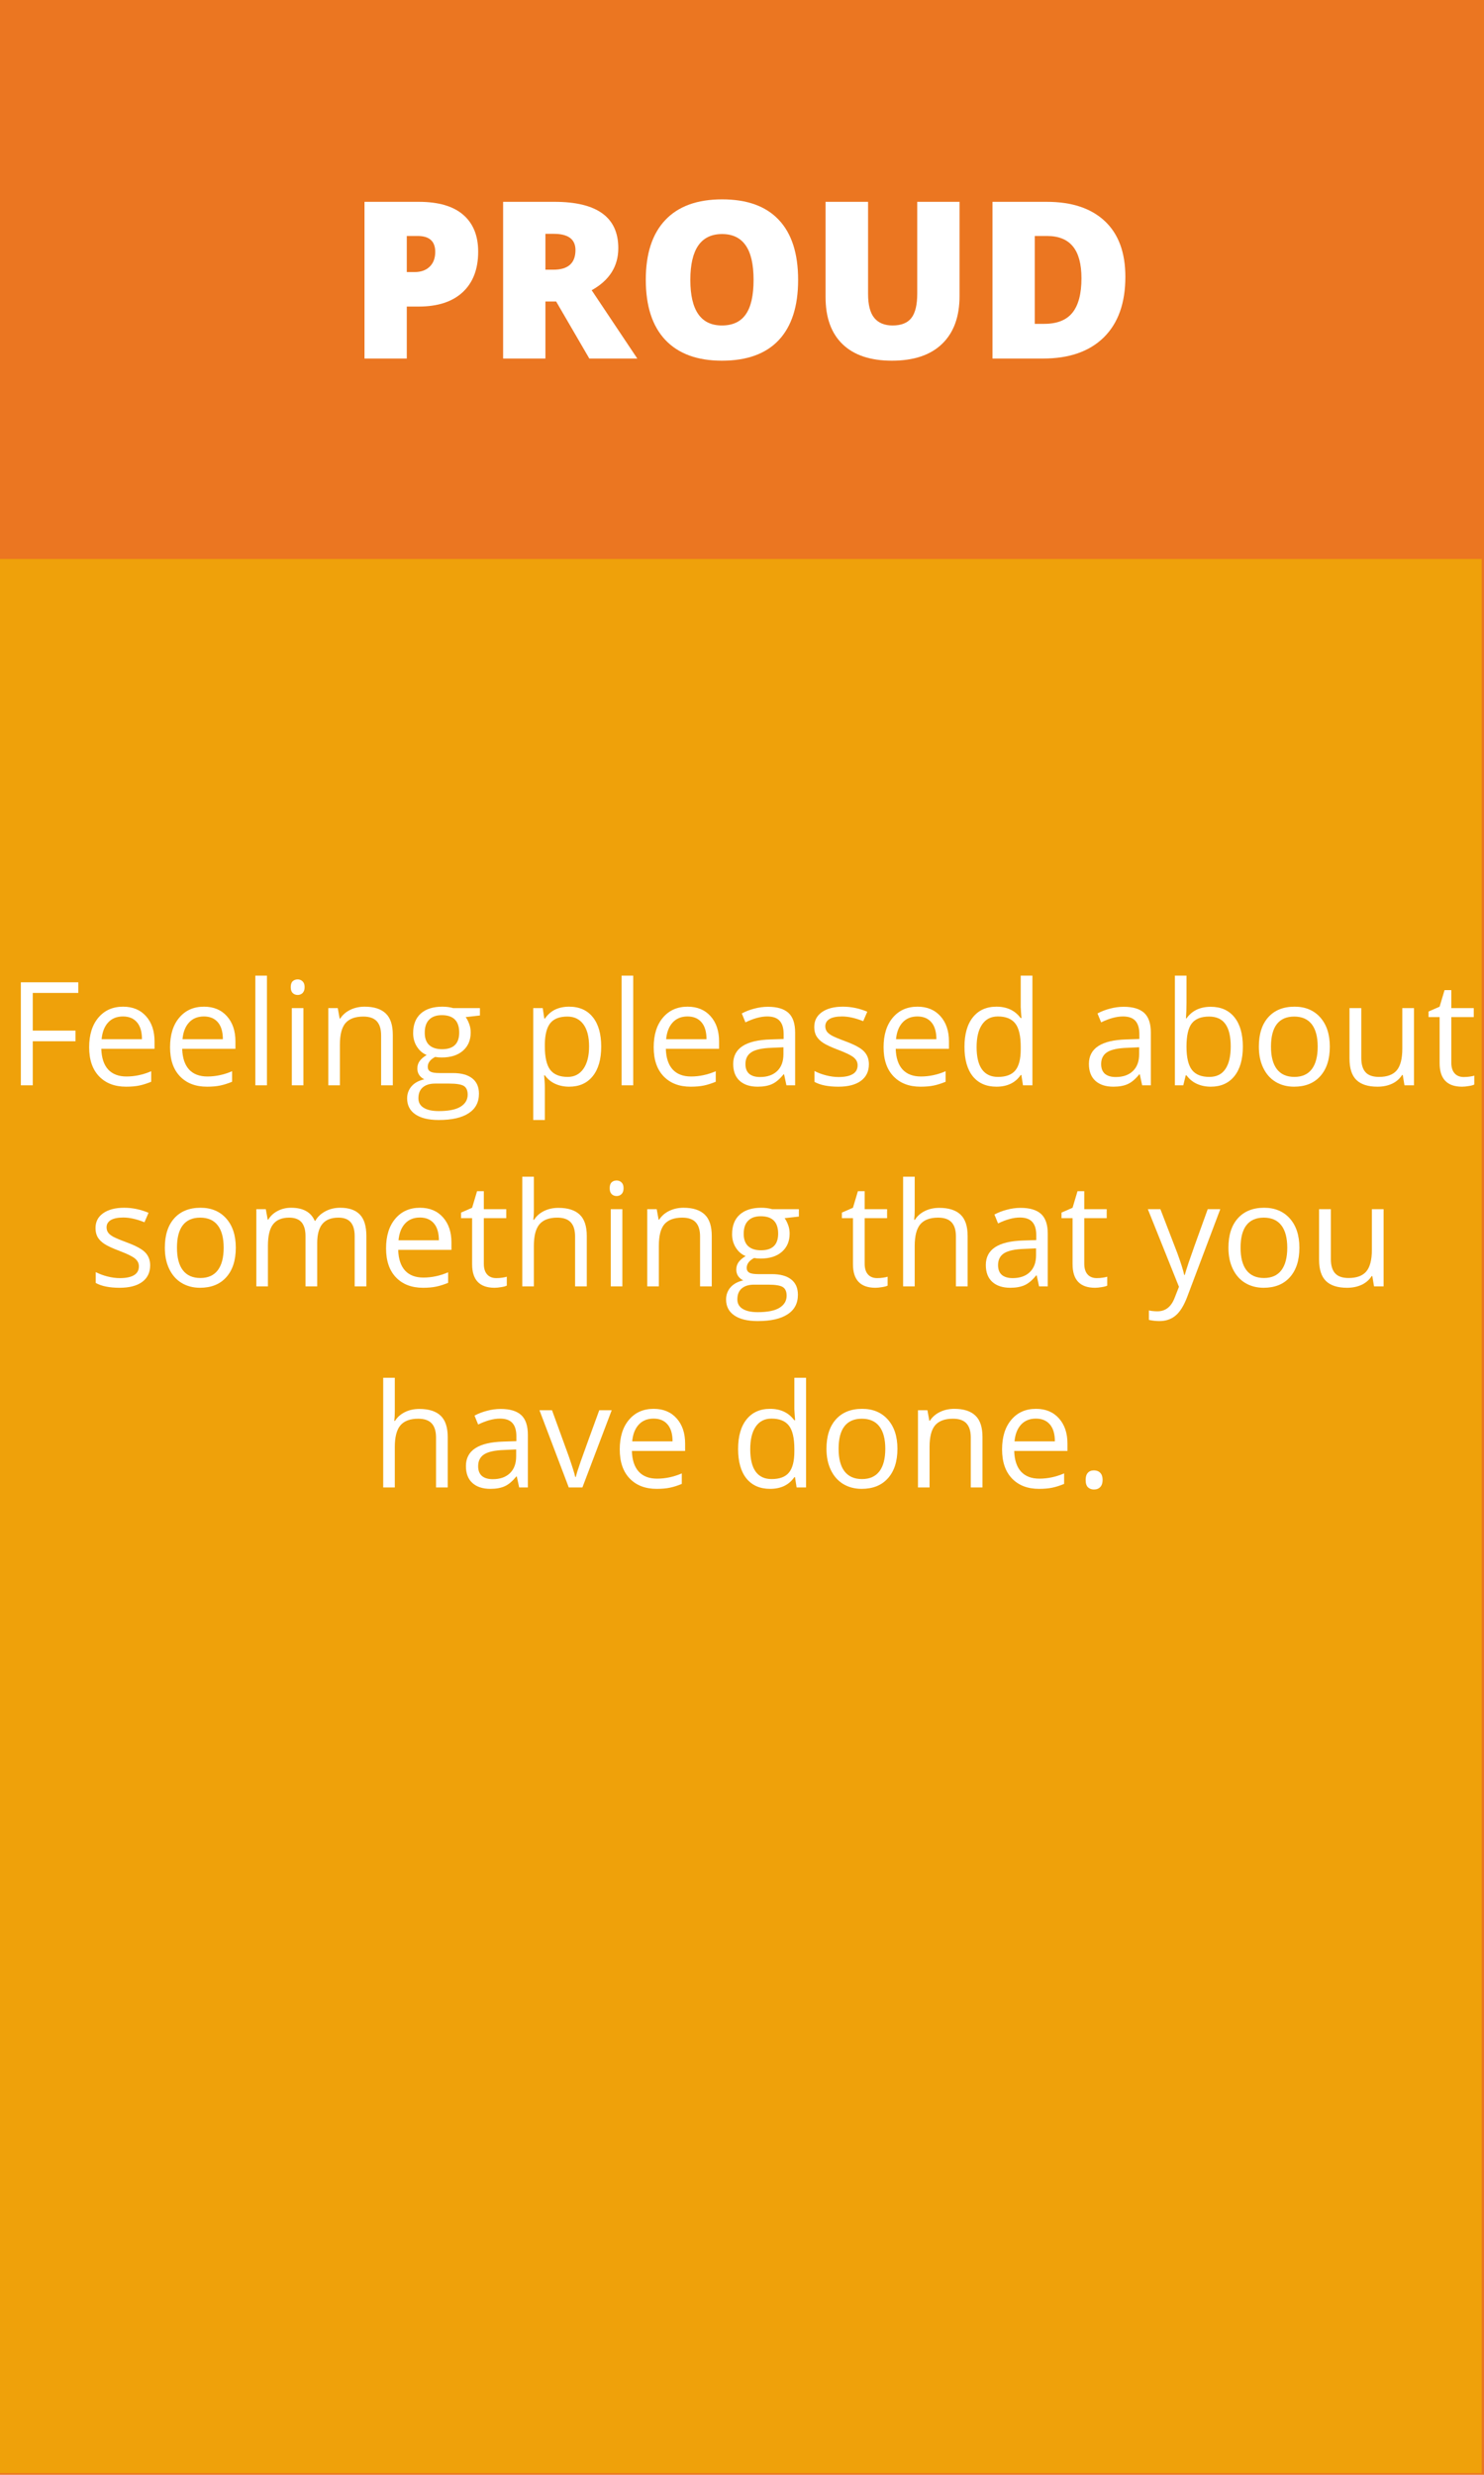 <svg xmlns="http://www.w3.org/2000/svg" xmlns:xlink="http://www.w3.org/1999/xlink" width="288" zoomAndPan="magnify" viewBox="0 0 216 360" height="480" preserveAspectRatio="xMidYMid meet" version="1.0"><defs><g/><clipPath id="f95cbdd7b3"><path d="M 0 81.312 L 216 81.312 L 216 360 L 0 360 Z M 0 81.312 " clip-rule="nonzero"/></clipPath></defs><rect x="-21.6" width="259.2" fill="#ffffff" y="-36" height="432" fill-opacity="1"/><rect x="-21.6" width="259.2" fill="#eb7621" y="-36" height="432" fill-opacity="1"/><g clip-path="url(#f95cbdd7b3)"><path fill="#efa10a" d="M 0 81.312 L 215.664 81.312 L 215.664 359.75 L 0 359.75 Z M 0 81.312 " fill-opacity="1" fill-rule="nonzero"/></g><g fill="#ffffff" fill-opacity="1"><g transform="translate(50.584, 52.156)"><g><path d="M 19.016 -15.547 C 19.016 -13.004 18.258 -11.035 16.75 -9.641 C 15.25 -8.254 13.117 -7.562 10.359 -7.562 L 8.625 -7.562 L 8.625 0 L 2.469 0 L 2.469 -22.797 L 10.359 -22.797 C 13.234 -22.797 15.395 -22.164 16.844 -20.906 C 18.289 -19.656 19.016 -17.867 19.016 -15.547 Z M 8.625 -12.578 L 9.75 -12.578 C 10.676 -12.578 11.41 -12.836 11.953 -13.359 C 12.492 -13.879 12.766 -14.598 12.766 -15.516 C 12.766 -17.055 11.914 -17.828 10.219 -17.828 L 8.625 -17.828 Z M 8.625 -12.578 "/></g></g></g><g fill="#ffffff" fill-opacity="1"><g transform="translate(70.761, 52.156)"><g><path d="M 8.625 -8.297 L 8.625 0 L 2.469 0 L 2.469 -22.797 L 9.938 -22.797 C 16.133 -22.797 19.234 -20.551 19.234 -16.062 C 19.234 -13.414 17.941 -11.375 15.359 -9.938 L 22 0 L 15.016 0 L 10.188 -8.297 Z M 8.625 -12.922 L 9.781 -12.922 C 11.926 -12.922 13 -13.875 13 -15.781 C 13 -17.352 11.945 -18.141 9.844 -18.141 L 8.625 -18.141 Z M 8.625 -12.922 "/></g></g></g><g fill="#ffffff" fill-opacity="1"><g transform="translate(92.372, 52.156)"><g><path d="M 23.797 -11.438 C 23.797 -7.594 22.852 -4.672 20.969 -2.672 C 19.094 -0.68 16.336 0.312 12.703 0.312 C 9.129 0.312 6.391 -0.688 4.484 -2.688 C 2.578 -4.695 1.625 -7.625 1.625 -11.469 C 1.625 -15.258 2.57 -18.156 4.469 -20.156 C 6.363 -22.156 9.117 -23.156 12.734 -23.156 C 16.367 -23.156 19.117 -22.16 20.984 -20.172 C 22.859 -18.191 23.797 -15.281 23.797 -11.438 Z M 8.109 -11.438 C 8.109 -7.02 9.641 -4.812 12.703 -4.812 C 14.266 -4.812 15.422 -5.348 16.172 -6.422 C 16.93 -7.492 17.312 -9.164 17.312 -11.438 C 17.312 -13.707 16.926 -15.383 16.156 -16.469 C 15.395 -17.562 14.254 -18.109 12.734 -18.109 C 9.648 -18.109 8.109 -15.883 8.109 -11.438 Z M 8.109 -11.438 "/></g></g></g><g fill="#ffffff" fill-opacity="1"><g transform="translate(117.819, 52.156)"><g><path d="M 21.844 -22.797 L 21.844 -9.078 C 21.844 -6.086 21 -3.773 19.312 -2.141 C 17.625 -0.504 15.188 0.312 12 0.312 C 8.895 0.312 6.508 -0.477 4.844 -2.062 C 3.176 -3.656 2.344 -5.945 2.344 -8.938 L 2.344 -22.797 L 8.531 -22.797 L 8.531 -9.422 C 8.531 -7.805 8.832 -6.633 9.438 -5.906 C 10.039 -5.176 10.926 -4.812 12.094 -4.812 C 13.352 -4.812 14.266 -5.172 14.828 -5.891 C 15.398 -6.617 15.688 -7.805 15.688 -9.453 L 15.688 -22.797 Z M 21.844 -22.797 "/></g></g></g><g fill="#ffffff" fill-opacity="1"><g transform="translate(141.988, 52.156)"><g><path d="M 21.812 -11.891 C 21.812 -8.078 20.766 -5.141 18.672 -3.078 C 16.578 -1.023 13.633 0 9.844 0 L 2.469 0 L 2.469 -22.797 L 10.359 -22.797 C 14.016 -22.797 16.836 -21.859 18.828 -19.984 C 20.816 -18.117 21.812 -15.422 21.812 -11.891 Z M 15.422 -11.672 C 15.422 -13.754 15.004 -15.301 14.172 -16.312 C 13.348 -17.32 12.098 -17.828 10.422 -17.828 L 8.625 -17.828 L 8.625 -5.047 L 10 -5.047 C 11.863 -5.047 13.234 -5.586 14.109 -6.672 C 14.984 -7.766 15.422 -9.43 15.422 -11.672 Z M 15.422 -11.672 "/></g></g></g><g fill="#ffffff" fill-opacity="1"><g transform="translate(0.973, 157.875)"><g><path d="M 3.797 0 L 2.062 0 L 2.062 -14.984 L 10.422 -14.984 L 10.422 -13.438 L 3.797 -13.438 L 3.797 -7.953 L 10.016 -7.953 L 10.016 -6.406 L 3.797 -6.406 Z M 3.797 0 "/></g></g></g><g fill="#ffffff" fill-opacity="1"><g transform="translate(11.805, 157.875)"><g><path d="M 6.547 0.203 C 4.891 0.203 3.578 -0.301 2.609 -1.312 C 1.648 -2.32 1.172 -3.727 1.172 -5.531 C 1.172 -7.344 1.617 -8.781 2.516 -9.844 C 3.41 -10.906 4.609 -11.438 6.109 -11.438 C 7.516 -11.438 8.629 -10.973 9.453 -10.047 C 10.273 -9.129 10.688 -7.91 10.688 -6.391 L 10.688 -5.312 L 2.938 -5.312 C 2.977 -3.988 3.312 -2.984 3.938 -2.297 C 4.57 -1.617 5.461 -1.281 6.609 -1.281 C 7.816 -1.281 9.016 -1.535 10.203 -2.047 L 10.203 -0.516 C 9.598 -0.266 9.023 -0.082 8.484 0.031 C 7.953 0.145 7.305 0.203 6.547 0.203 Z M 6.094 -10.016 C 5.188 -10.016 4.461 -9.719 3.922 -9.125 C 3.391 -8.539 3.078 -7.734 2.984 -6.703 L 8.859 -6.703 C 8.859 -7.773 8.617 -8.594 8.141 -9.156 C 7.66 -9.727 6.977 -10.016 6.094 -10.016 Z M 6.094 -10.016 "/></g></g></g><g fill="#ffffff" fill-opacity="1"><g transform="translate(23.58, 157.875)"><g><path d="M 6.547 0.203 C 4.891 0.203 3.578 -0.301 2.609 -1.312 C 1.648 -2.32 1.172 -3.727 1.172 -5.531 C 1.172 -7.344 1.617 -8.781 2.516 -9.844 C 3.41 -10.906 4.609 -11.438 6.109 -11.438 C 7.516 -11.438 8.629 -10.973 9.453 -10.047 C 10.273 -9.129 10.688 -7.91 10.688 -6.391 L 10.688 -5.312 L 2.938 -5.312 C 2.977 -3.988 3.312 -2.984 3.938 -2.297 C 4.57 -1.617 5.461 -1.281 6.609 -1.281 C 7.816 -1.281 9.016 -1.535 10.203 -2.047 L 10.203 -0.516 C 9.598 -0.266 9.023 -0.082 8.484 0.031 C 7.953 0.145 7.305 0.203 6.547 0.203 Z M 6.094 -10.016 C 5.188 -10.016 4.461 -9.719 3.922 -9.125 C 3.391 -8.539 3.078 -7.734 2.984 -6.703 L 8.859 -6.703 C 8.859 -7.773 8.617 -8.594 8.141 -9.156 C 7.66 -9.727 6.977 -10.016 6.094 -10.016 Z M 6.094 -10.016 "/></g></g></g><g fill="#ffffff" fill-opacity="1"><g transform="translate(35.355, 157.875)"><g><path d="M 3.5 0 L 1.812 0 L 1.812 -15.953 L 3.5 -15.953 Z M 3.5 0 "/></g></g></g><g fill="#ffffff" fill-opacity="1"><g transform="translate(40.664, 157.875)"><g><path d="M 3.5 0 L 1.812 0 L 1.812 -11.234 L 3.5 -11.234 Z M 1.656 -14.281 C 1.656 -14.676 1.75 -14.961 1.938 -15.141 C 2.133 -15.316 2.379 -15.406 2.672 -15.406 C 2.941 -15.406 3.176 -15.312 3.375 -15.125 C 3.57 -14.945 3.672 -14.664 3.672 -14.281 C 3.672 -13.895 3.57 -13.609 3.375 -13.422 C 3.176 -13.234 2.941 -13.141 2.672 -13.141 C 2.379 -13.141 2.133 -13.234 1.938 -13.422 C 1.75 -13.609 1.656 -13.895 1.656 -14.281 Z M 1.656 -14.281 "/></g></g></g><g fill="#ffffff" fill-opacity="1"><g transform="translate(45.972, 157.875)"><g><path d="M 9.5 0 L 9.5 -7.266 C 9.5 -8.18 9.289 -8.863 8.875 -9.312 C 8.457 -9.77 7.801 -10 6.906 -10 C 5.727 -10 4.863 -9.68 4.312 -9.047 C 3.77 -8.41 3.5 -7.359 3.5 -5.891 L 3.5 0 L 1.812 0 L 1.812 -11.234 L 3.188 -11.234 L 3.469 -9.703 L 3.547 -9.703 C 3.898 -10.254 4.391 -10.68 5.016 -10.984 C 5.641 -11.285 6.336 -11.438 7.109 -11.438 C 8.461 -11.438 9.484 -11.109 10.172 -10.453 C 10.859 -9.805 11.203 -8.766 11.203 -7.328 L 11.203 0 Z M 9.5 0 "/></g></g></g><g fill="#ffffff" fill-opacity="1"><g transform="translate(58.854, 157.875)"><g><path d="M 11 -11.234 L 11 -10.156 L 8.922 -9.922 C 9.109 -9.68 9.273 -9.363 9.422 -8.969 C 9.578 -8.582 9.656 -8.148 9.656 -7.672 C 9.656 -6.566 9.281 -5.688 8.531 -5.031 C 7.781 -4.375 6.75 -4.047 5.438 -4.047 C 5.102 -4.047 4.785 -4.07 4.484 -4.125 C 3.766 -3.75 3.406 -3.27 3.406 -2.688 C 3.406 -2.375 3.531 -2.145 3.781 -2 C 4.031 -1.852 4.469 -1.781 5.094 -1.781 L 7.078 -1.781 C 8.297 -1.781 9.227 -1.523 9.875 -1.016 C 10.531 -0.504 10.859 0.238 10.859 1.219 C 10.859 2.469 10.359 3.414 9.359 4.062 C 8.359 4.719 6.906 5.047 5 5.047 C 3.531 5.047 2.395 4.77 1.594 4.219 C 0.801 3.676 0.406 2.906 0.406 1.906 C 0.406 1.219 0.625 0.625 1.062 0.125 C 1.5 -0.363 2.113 -0.695 2.906 -0.875 C 2.613 -1.008 2.367 -1.211 2.172 -1.484 C 1.984 -1.754 1.891 -2.07 1.891 -2.438 C 1.891 -2.852 2 -3.211 2.219 -3.516 C 2.438 -3.828 2.781 -4.125 3.25 -4.406 C 2.664 -4.645 2.191 -5.051 1.828 -5.625 C 1.461 -6.195 1.281 -6.852 1.281 -7.594 C 1.281 -8.82 1.648 -9.77 2.391 -10.438 C 3.129 -11.102 4.176 -11.438 5.531 -11.438 C 6.113 -11.438 6.641 -11.367 7.109 -11.234 Z M 2.047 1.891 C 2.047 2.492 2.301 2.953 2.812 3.266 C 3.32 3.586 4.055 3.75 5.016 3.75 C 6.441 3.75 7.5 3.535 8.188 3.109 C 8.875 2.68 9.219 2.098 9.219 1.359 C 9.219 0.754 9.031 0.332 8.656 0.094 C 8.281 -0.133 7.57 -0.25 6.531 -0.25 L 4.484 -0.25 C 3.711 -0.25 3.113 -0.066 2.688 0.297 C 2.258 0.66 2.047 1.191 2.047 1.891 Z M 2.969 -7.641 C 2.969 -6.848 3.188 -6.25 3.625 -5.844 C 4.07 -5.445 4.691 -5.25 5.484 -5.25 C 7.148 -5.25 7.984 -6.055 7.984 -7.672 C 7.984 -9.359 7.141 -10.203 5.453 -10.203 C 4.648 -10.203 4.035 -9.984 3.609 -9.547 C 3.18 -9.117 2.969 -8.484 2.969 -7.641 Z M 2.969 -7.641 "/></g></g></g><g fill="#ffffff" fill-opacity="1"><g transform="translate(70.353, 157.875)"><g/></g></g><g fill="#ffffff" fill-opacity="1"><g transform="translate(75.805, 157.875)"><g><path d="M 7.031 0.203 C 6.301 0.203 5.633 0.066 5.031 -0.203 C 4.426 -0.473 3.914 -0.891 3.5 -1.453 L 3.391 -1.453 C 3.461 -0.797 3.5 -0.172 3.5 0.422 L 3.5 5.047 L 1.812 5.047 L 1.812 -11.234 L 3.188 -11.234 L 3.422 -9.703 L 3.5 -9.703 C 3.938 -10.316 4.445 -10.758 5.031 -11.031 C 5.613 -11.301 6.281 -11.438 7.031 -11.438 C 8.52 -11.438 9.672 -10.926 10.484 -9.906 C 11.297 -8.895 11.703 -7.469 11.703 -5.625 C 11.703 -3.781 11.289 -2.348 10.469 -1.328 C 9.645 -0.305 8.5 0.203 7.031 0.203 Z M 6.781 -10 C 5.633 -10 4.805 -9.68 4.297 -9.047 C 3.785 -8.41 3.52 -7.398 3.5 -6.016 L 3.5 -5.625 C 3.5 -4.051 3.766 -2.922 4.297 -2.234 C 4.828 -1.555 5.672 -1.219 6.828 -1.219 C 7.797 -1.219 8.555 -1.609 9.109 -2.391 C 9.66 -3.18 9.938 -4.27 9.938 -5.656 C 9.938 -7.051 9.66 -8.125 9.109 -8.875 C 8.555 -9.625 7.781 -10 6.781 -10 Z M 6.781 -10 "/></g></g></g><g fill="#ffffff" fill-opacity="1"><g transform="translate(88.666, 157.875)"><g><path d="M 3.5 0 L 1.812 0 L 1.812 -15.953 L 3.5 -15.953 Z M 3.5 0 "/></g></g></g><g fill="#ffffff" fill-opacity="1"><g transform="translate(93.975, 157.875)"><g><path d="M 6.547 0.203 C 4.891 0.203 3.578 -0.301 2.609 -1.312 C 1.648 -2.32 1.172 -3.727 1.172 -5.531 C 1.172 -7.344 1.617 -8.781 2.516 -9.844 C 3.41 -10.906 4.609 -11.438 6.109 -11.438 C 7.516 -11.438 8.629 -10.973 9.453 -10.047 C 10.273 -9.129 10.688 -7.91 10.688 -6.391 L 10.688 -5.312 L 2.938 -5.312 C 2.977 -3.988 3.312 -2.984 3.938 -2.297 C 4.57 -1.617 5.461 -1.281 6.609 -1.281 C 7.816 -1.281 9.016 -1.535 10.203 -2.047 L 10.203 -0.516 C 9.598 -0.266 9.023 -0.082 8.484 0.031 C 7.953 0.145 7.305 0.203 6.547 0.203 Z M 6.094 -10.016 C 5.188 -10.016 4.461 -9.719 3.922 -9.125 C 3.391 -8.539 3.078 -7.734 2.984 -6.703 L 8.859 -6.703 C 8.859 -7.773 8.617 -8.594 8.141 -9.156 C 7.66 -9.727 6.977 -10.016 6.094 -10.016 Z M 6.094 -10.016 "/></g></g></g><g fill="#ffffff" fill-opacity="1"><g transform="translate(105.75, 157.875)"><g><path d="M 8.719 0 L 8.375 -1.594 L 8.297 -1.594 C 7.734 -0.895 7.172 -0.422 6.609 -0.172 C 6.055 0.078 5.363 0.203 4.531 0.203 C 3.414 0.203 2.539 -0.082 1.906 -0.656 C 1.281 -1.227 0.969 -2.047 0.969 -3.109 C 0.969 -5.379 2.781 -6.566 6.406 -6.672 L 8.312 -6.734 L 8.312 -7.438 C 8.312 -8.312 8.117 -8.957 7.734 -9.375 C 7.359 -9.801 6.754 -10.016 5.922 -10.016 C 4.984 -10.016 3.926 -9.727 2.75 -9.156 L 2.219 -10.453 C 2.781 -10.754 3.391 -10.988 4.047 -11.156 C 4.703 -11.332 5.363 -11.422 6.031 -11.422 C 7.375 -11.422 8.367 -11.125 9.016 -10.531 C 9.66 -9.938 9.984 -8.984 9.984 -7.672 L 9.984 0 Z M 4.875 -1.203 C 5.926 -1.203 6.754 -1.488 7.359 -2.062 C 7.973 -2.645 8.281 -3.461 8.281 -4.516 L 8.281 -5.531 L 6.578 -5.453 C 5.223 -5.41 4.242 -5.203 3.641 -4.828 C 3.047 -4.453 2.75 -3.875 2.75 -3.094 C 2.75 -2.469 2.93 -1.992 3.297 -1.672 C 3.672 -1.359 4.195 -1.203 4.875 -1.203 Z M 4.875 -1.203 "/></g></g></g><g fill="#ffffff" fill-opacity="1"><g transform="translate(117.423, 157.875)"><g><path d="M 9.047 -3.062 C 9.047 -2.02 8.656 -1.211 7.875 -0.641 C 7.102 -0.078 6.016 0.203 4.609 0.203 C 3.117 0.203 1.957 -0.031 1.125 -0.5 L 1.125 -2.078 C 1.656 -1.805 2.227 -1.594 2.844 -1.438 C 3.469 -1.281 4.066 -1.203 4.641 -1.203 C 5.535 -1.203 6.219 -1.344 6.688 -1.625 C 7.164 -1.906 7.406 -2.336 7.406 -2.922 C 7.406 -3.359 7.219 -3.734 6.844 -4.047 C 6.469 -4.359 5.727 -4.723 4.625 -5.141 C 3.582 -5.535 2.836 -5.879 2.391 -6.172 C 1.953 -6.461 1.625 -6.789 1.406 -7.156 C 1.195 -7.531 1.094 -7.973 1.094 -8.484 C 1.094 -9.398 1.461 -10.117 2.203 -10.641 C 2.953 -11.172 3.973 -11.438 5.266 -11.438 C 6.473 -11.438 7.656 -11.191 8.812 -10.703 L 8.219 -9.328 C 7.082 -9.785 6.055 -10.016 5.141 -10.016 C 4.336 -10.016 3.727 -9.891 3.312 -9.641 C 2.906 -9.391 2.703 -9.039 2.703 -8.594 C 2.703 -8.289 2.781 -8.031 2.938 -7.812 C 3.094 -7.602 3.336 -7.406 3.672 -7.219 C 4.016 -7.031 4.676 -6.754 5.656 -6.391 C 6.988 -5.898 7.883 -5.41 8.344 -4.922 C 8.812 -4.43 9.047 -3.812 9.047 -3.062 Z M 9.047 -3.062 "/></g></g></g><g fill="#ffffff" fill-opacity="1"><g transform="translate(127.435, 157.875)"><g><path d="M 6.547 0.203 C 4.891 0.203 3.578 -0.301 2.609 -1.312 C 1.648 -2.32 1.172 -3.727 1.172 -5.531 C 1.172 -7.344 1.617 -8.781 2.516 -9.844 C 3.41 -10.906 4.609 -11.438 6.109 -11.438 C 7.516 -11.438 8.629 -10.973 9.453 -10.047 C 10.273 -9.129 10.688 -7.91 10.688 -6.391 L 10.688 -5.312 L 2.938 -5.312 C 2.977 -3.988 3.312 -2.984 3.938 -2.297 C 4.57 -1.617 5.461 -1.281 6.609 -1.281 C 7.816 -1.281 9.016 -1.535 10.203 -2.047 L 10.203 -0.516 C 9.598 -0.266 9.023 -0.082 8.484 0.031 C 7.953 0.145 7.305 0.203 6.547 0.203 Z M 6.094 -10.016 C 5.188 -10.016 4.461 -9.719 3.922 -9.125 C 3.391 -8.539 3.078 -7.734 2.984 -6.703 L 8.859 -6.703 C 8.859 -7.773 8.617 -8.594 8.141 -9.156 C 7.66 -9.727 6.977 -10.016 6.094 -10.016 Z M 6.094 -10.016 "/></g></g></g><g fill="#ffffff" fill-opacity="1"><g transform="translate(139.21, 157.875)"><g><path d="M 9.453 -1.5 L 9.359 -1.5 C 8.578 -0.363 7.398 0.203 5.828 0.203 C 4.359 0.203 3.211 -0.297 2.391 -1.297 C 1.578 -2.305 1.172 -3.738 1.172 -5.594 C 1.172 -7.445 1.582 -8.883 2.406 -9.906 C 3.227 -10.926 4.367 -11.438 5.828 -11.438 C 7.359 -11.438 8.531 -10.883 9.344 -9.781 L 9.469 -9.781 L 9.406 -10.594 L 9.359 -11.375 L 9.359 -15.953 L 11.062 -15.953 L 11.062 0 L 9.688 0 Z M 6.047 -1.219 C 7.211 -1.219 8.055 -1.535 8.578 -2.172 C 9.098 -2.805 9.359 -3.828 9.359 -5.234 L 9.359 -5.594 C 9.359 -7.188 9.094 -8.32 8.562 -9 C 8.031 -9.676 7.188 -10.016 6.031 -10.016 C 5.031 -10.016 4.266 -9.625 3.734 -8.844 C 3.203 -8.07 2.938 -6.977 2.938 -5.562 C 2.938 -4.133 3.195 -3.051 3.719 -2.312 C 4.25 -1.582 5.023 -1.219 6.047 -1.219 Z M 6.047 -1.219 "/></g></g></g><g fill="#ffffff" fill-opacity="1"><g transform="translate(152.072, 157.875)"><g/></g></g><g fill="#ffffff" fill-opacity="1"><g transform="translate(157.524, 157.875)"><g><path d="M 8.719 0 L 8.375 -1.594 L 8.297 -1.594 C 7.734 -0.895 7.172 -0.422 6.609 -0.172 C 6.055 0.078 5.363 0.203 4.531 0.203 C 3.414 0.203 2.539 -0.082 1.906 -0.656 C 1.281 -1.227 0.969 -2.047 0.969 -3.109 C 0.969 -5.379 2.781 -6.566 6.406 -6.672 L 8.312 -6.734 L 8.312 -7.438 C 8.312 -8.312 8.117 -8.957 7.734 -9.375 C 7.359 -9.801 6.754 -10.016 5.922 -10.016 C 4.984 -10.016 3.926 -9.727 2.75 -9.156 L 2.219 -10.453 C 2.781 -10.754 3.391 -10.988 4.047 -11.156 C 4.703 -11.332 5.363 -11.422 6.031 -11.422 C 7.375 -11.422 8.367 -11.125 9.016 -10.531 C 9.66 -9.938 9.984 -8.984 9.984 -7.672 L 9.984 0 Z M 4.875 -1.203 C 5.926 -1.203 6.754 -1.488 7.359 -2.062 C 7.973 -2.645 8.281 -3.461 8.281 -4.516 L 8.281 -5.531 L 6.578 -5.453 C 5.223 -5.41 4.242 -5.203 3.641 -4.828 C 3.047 -4.453 2.75 -3.875 2.75 -3.094 C 2.75 -2.469 2.93 -1.992 3.297 -1.672 C 3.672 -1.359 4.195 -1.203 4.875 -1.203 Z M 4.875 -1.203 "/></g></g></g><g fill="#ffffff" fill-opacity="1"><g transform="translate(169.197, 157.875)"><g><path d="M 7.031 -11.422 C 8.508 -11.422 9.656 -10.914 10.469 -9.906 C 11.289 -8.895 11.703 -7.469 11.703 -5.625 C 11.703 -3.781 11.289 -2.348 10.469 -1.328 C 9.645 -0.305 8.5 0.203 7.031 0.203 C 6.301 0.203 5.633 0.066 5.031 -0.203 C 4.426 -0.473 3.914 -0.891 3.5 -1.453 L 3.391 -1.453 L 3.031 0 L 1.812 0 L 1.812 -15.953 L 3.5 -15.953 L 3.5 -12.078 C 3.5 -11.211 3.473 -10.43 3.422 -9.734 L 3.5 -9.734 C 4.301 -10.859 5.477 -11.422 7.031 -11.422 Z M 6.781 -10 C 5.625 -10 4.785 -9.664 4.266 -9 C 3.754 -8.332 3.5 -7.207 3.5 -5.625 C 3.5 -4.051 3.766 -2.922 4.297 -2.234 C 4.828 -1.555 5.672 -1.219 6.828 -1.219 C 7.867 -1.219 8.645 -1.598 9.156 -2.359 C 9.676 -3.117 9.938 -4.219 9.938 -5.656 C 9.938 -7.113 9.676 -8.203 9.156 -8.922 C 8.645 -9.641 7.852 -10 6.781 -10 Z M 6.781 -10 "/></g></g></g><g fill="#ffffff" fill-opacity="1"><g transform="translate(182.058, 157.875)"><g><path d="M 11.5 -5.625 C 11.5 -3.789 11.035 -2.359 10.109 -1.328 C 9.191 -0.305 7.922 0.203 6.297 0.203 C 5.285 0.203 4.391 -0.031 3.609 -0.5 C 2.836 -0.969 2.238 -1.645 1.812 -2.531 C 1.383 -3.414 1.172 -4.445 1.172 -5.625 C 1.172 -7.457 1.629 -8.883 2.547 -9.906 C 3.461 -10.926 4.738 -11.438 6.375 -11.438 C 7.938 -11.438 9.18 -10.914 10.109 -9.875 C 11.035 -8.832 11.5 -7.414 11.5 -5.625 Z M 2.938 -5.625 C 2.938 -4.188 3.223 -3.094 3.797 -2.344 C 4.379 -1.594 5.227 -1.219 6.344 -1.219 C 7.457 -1.219 8.301 -1.594 8.875 -2.344 C 9.445 -3.094 9.734 -4.188 9.734 -5.625 C 9.734 -7.051 9.445 -8.133 8.875 -8.875 C 8.301 -9.625 7.445 -10 6.312 -10 C 5.195 -10 4.352 -9.629 3.781 -8.891 C 3.219 -8.16 2.938 -7.07 2.938 -5.625 Z M 2.938 -5.625 "/></g></g></g><g fill="#ffffff" fill-opacity="1"><g transform="translate(194.735, 157.875)"><g><path d="M 3.406 -11.234 L 3.406 -3.953 C 3.406 -3.035 3.613 -2.348 4.031 -1.891 C 4.445 -1.441 5.098 -1.219 5.984 -1.219 C 7.16 -1.219 8.02 -1.535 8.562 -2.172 C 9.102 -2.816 9.375 -3.867 9.375 -5.328 L 9.375 -11.234 L 11.078 -11.234 L 11.078 0 L 9.688 0 L 9.438 -1.5 L 9.344 -1.5 C 8.988 -0.945 8.504 -0.523 7.891 -0.234 C 7.273 0.055 6.566 0.203 5.766 0.203 C 4.398 0.203 3.379 -0.117 2.703 -0.766 C 2.023 -1.422 1.688 -2.461 1.688 -3.891 L 1.688 -11.234 Z M 3.406 -11.234 "/></g></g></g><g fill="#ffffff" fill-opacity="1"><g transform="translate(207.617, 157.875)"><g><path d="M 5.438 -1.203 C 5.738 -1.203 6.031 -1.223 6.312 -1.266 C 6.594 -1.305 6.812 -1.352 6.969 -1.406 L 6.969 -0.109 C 6.789 -0.016 6.52 0.055 6.156 0.109 C 5.801 0.172 5.477 0.203 5.188 0.203 C 3.008 0.203 1.922 -0.941 1.922 -3.234 L 1.922 -9.922 L 0.312 -9.922 L 0.312 -10.734 L 1.922 -11.438 L 2.641 -13.844 L 3.625 -13.844 L 3.625 -11.234 L 6.891 -11.234 L 6.891 -9.922 L 3.625 -9.922 L 3.625 -3.297 C 3.625 -2.617 3.785 -2.098 4.109 -1.734 C 4.43 -1.379 4.875 -1.203 5.438 -1.203 Z M 5.438 -1.203 "/></g></g></g><g fill="#ffffff" fill-opacity="1"><g transform="translate(12.809, 187.125)"><g><path d="M 9.047 -3.062 C 9.047 -2.02 8.656 -1.211 7.875 -0.641 C 7.102 -0.078 6.016 0.203 4.609 0.203 C 3.117 0.203 1.957 -0.031 1.125 -0.5 L 1.125 -2.078 C 1.656 -1.805 2.227 -1.594 2.844 -1.438 C 3.469 -1.281 4.066 -1.203 4.641 -1.203 C 5.535 -1.203 6.219 -1.344 6.688 -1.625 C 7.164 -1.906 7.406 -2.336 7.406 -2.922 C 7.406 -3.359 7.219 -3.734 6.844 -4.047 C 6.469 -4.359 5.727 -4.723 4.625 -5.141 C 3.582 -5.535 2.836 -5.879 2.391 -6.172 C 1.953 -6.461 1.625 -6.789 1.406 -7.156 C 1.195 -7.531 1.094 -7.973 1.094 -8.484 C 1.094 -9.398 1.461 -10.117 2.203 -10.641 C 2.953 -11.172 3.973 -11.438 5.266 -11.438 C 6.473 -11.438 7.656 -11.191 8.812 -10.703 L 8.219 -9.328 C 7.082 -9.785 6.055 -10.016 5.141 -10.016 C 4.336 -10.016 3.727 -9.891 3.312 -9.641 C 2.906 -9.391 2.703 -9.039 2.703 -8.594 C 2.703 -8.289 2.781 -8.031 2.938 -7.812 C 3.094 -7.602 3.336 -7.406 3.672 -7.219 C 4.016 -7.031 4.676 -6.754 5.656 -6.391 C 6.988 -5.898 7.883 -5.41 8.344 -4.922 C 8.812 -4.43 9.047 -3.812 9.047 -3.062 Z M 9.047 -3.062 "/></g></g></g><g fill="#ffffff" fill-opacity="1"><g transform="translate(22.821, 187.125)"><g><path d="M 11.5 -5.625 C 11.5 -3.789 11.035 -2.359 10.109 -1.328 C 9.191 -0.305 7.922 0.203 6.297 0.203 C 5.285 0.203 4.391 -0.031 3.609 -0.5 C 2.836 -0.969 2.238 -1.645 1.812 -2.531 C 1.383 -3.414 1.172 -4.445 1.172 -5.625 C 1.172 -7.457 1.629 -8.883 2.547 -9.906 C 3.461 -10.926 4.738 -11.438 6.375 -11.438 C 7.938 -11.438 9.18 -10.914 10.109 -9.875 C 11.035 -8.832 11.5 -7.414 11.5 -5.625 Z M 2.938 -5.625 C 2.938 -4.188 3.223 -3.094 3.797 -2.344 C 4.379 -1.594 5.227 -1.219 6.344 -1.219 C 7.457 -1.219 8.301 -1.594 8.875 -2.344 C 9.445 -3.094 9.734 -4.188 9.734 -5.625 C 9.734 -7.051 9.445 -8.133 8.875 -8.875 C 8.301 -9.625 7.445 -10 6.312 -10 C 5.195 -10 4.352 -9.629 3.781 -8.891 C 3.219 -8.16 2.938 -7.07 2.938 -5.625 Z M 2.938 -5.625 "/></g></g></g><g fill="#ffffff" fill-opacity="1"><g transform="translate(35.498, 187.125)"><g><path d="M 16.125 0 L 16.125 -7.312 C 16.125 -8.207 15.93 -8.879 15.547 -9.328 C 15.172 -9.773 14.578 -10 13.766 -10 C 12.711 -10 11.93 -9.691 11.422 -9.078 C 10.922 -8.473 10.672 -7.539 10.672 -6.281 L 10.672 0 L 8.969 0 L 8.969 -7.312 C 8.969 -8.207 8.773 -8.879 8.391 -9.328 C 8.004 -9.773 7.406 -10 6.594 -10 C 5.531 -10 4.75 -9.676 4.25 -9.031 C 3.75 -8.395 3.5 -7.348 3.5 -5.891 L 3.5 0 L 1.812 0 L 1.812 -11.234 L 3.188 -11.234 L 3.469 -9.703 L 3.547 -9.703 C 3.867 -10.242 4.32 -10.664 4.906 -10.969 C 5.488 -11.281 6.145 -11.438 6.875 -11.438 C 8.625 -11.438 9.77 -10.801 10.312 -9.531 L 10.391 -9.531 C 10.734 -10.125 11.223 -10.586 11.859 -10.922 C 12.492 -11.266 13.219 -11.438 14.031 -11.438 C 15.301 -11.438 16.25 -11.109 16.875 -10.453 C 17.508 -9.805 17.828 -8.766 17.828 -7.328 L 17.828 0 Z M 16.125 0 "/></g></g></g><g fill="#ffffff" fill-opacity="1"><g transform="translate(55.021, 187.125)"><g><path d="M 6.547 0.203 C 4.891 0.203 3.578 -0.301 2.609 -1.312 C 1.648 -2.32 1.172 -3.727 1.172 -5.531 C 1.172 -7.344 1.617 -8.781 2.516 -9.844 C 3.41 -10.906 4.609 -11.438 6.109 -11.438 C 7.516 -11.438 8.629 -10.973 9.453 -10.047 C 10.273 -9.129 10.688 -7.91 10.688 -6.391 L 10.688 -5.312 L 2.938 -5.312 C 2.977 -3.988 3.312 -2.984 3.938 -2.297 C 4.57 -1.617 5.461 -1.281 6.609 -1.281 C 7.816 -1.281 9.016 -1.535 10.203 -2.047 L 10.203 -0.516 C 9.598 -0.266 9.023 -0.082 8.484 0.031 C 7.953 0.145 7.305 0.203 6.547 0.203 Z M 6.094 -10.016 C 5.188 -10.016 4.461 -9.719 3.922 -9.125 C 3.391 -8.539 3.078 -7.734 2.984 -6.703 L 8.859 -6.703 C 8.859 -7.773 8.617 -8.594 8.141 -9.156 C 7.66 -9.727 6.977 -10.016 6.094 -10.016 Z M 6.094 -10.016 "/></g></g></g><g fill="#ffffff" fill-opacity="1"><g transform="translate(66.796, 187.125)"><g><path d="M 5.438 -1.203 C 5.738 -1.203 6.031 -1.223 6.312 -1.266 C 6.594 -1.305 6.812 -1.352 6.969 -1.406 L 6.969 -0.109 C 6.789 -0.016 6.52 0.055 6.156 0.109 C 5.801 0.172 5.477 0.203 5.188 0.203 C 3.008 0.203 1.922 -0.941 1.922 -3.234 L 1.922 -9.922 L 0.312 -9.922 L 0.312 -10.734 L 1.922 -11.438 L 2.641 -13.844 L 3.625 -13.844 L 3.625 -11.234 L 6.891 -11.234 L 6.891 -9.922 L 3.625 -9.922 L 3.625 -3.297 C 3.625 -2.617 3.785 -2.098 4.109 -1.734 C 4.43 -1.379 4.875 -1.203 5.438 -1.203 Z M 5.438 -1.203 "/></g></g></g><g fill="#ffffff" fill-opacity="1"><g transform="translate(74.205, 187.125)"><g><path d="M 9.5 0 L 9.5 -7.266 C 9.5 -8.18 9.289 -8.863 8.875 -9.312 C 8.457 -9.77 7.801 -10 6.906 -10 C 5.727 -10 4.863 -9.676 4.312 -9.031 C 3.77 -8.383 3.5 -7.332 3.5 -5.875 L 3.5 0 L 1.812 0 L 1.812 -15.953 L 3.5 -15.953 L 3.5 -11.125 C 3.5 -10.539 3.473 -10.062 3.422 -9.688 L 3.531 -9.688 C 3.863 -10.219 4.336 -10.641 4.953 -10.953 C 5.578 -11.266 6.285 -11.422 7.078 -11.422 C 8.453 -11.422 9.484 -11.094 10.172 -10.438 C 10.859 -9.789 11.203 -8.754 11.203 -7.328 L 11.203 0 Z M 9.5 0 "/></g></g></g><g fill="#ffffff" fill-opacity="1"><g transform="translate(87.087, 187.125)"><g><path d="M 3.5 0 L 1.812 0 L 1.812 -11.234 L 3.5 -11.234 Z M 1.656 -14.281 C 1.656 -14.676 1.75 -14.961 1.938 -15.141 C 2.133 -15.316 2.379 -15.406 2.672 -15.406 C 2.941 -15.406 3.176 -15.312 3.375 -15.125 C 3.57 -14.945 3.672 -14.664 3.672 -14.281 C 3.672 -13.895 3.57 -13.609 3.375 -13.422 C 3.176 -13.234 2.941 -13.141 2.672 -13.141 C 2.379 -13.141 2.133 -13.234 1.938 -13.422 C 1.75 -13.609 1.656 -13.895 1.656 -14.281 Z M 1.656 -14.281 "/></g></g></g><g fill="#ffffff" fill-opacity="1"><g transform="translate(92.396, 187.125)"><g><path d="M 9.5 0 L 9.5 -7.266 C 9.5 -8.18 9.289 -8.863 8.875 -9.312 C 8.457 -9.77 7.801 -10 6.906 -10 C 5.727 -10 4.863 -9.68 4.312 -9.047 C 3.77 -8.41 3.5 -7.359 3.5 -5.891 L 3.5 0 L 1.812 0 L 1.812 -11.234 L 3.188 -11.234 L 3.469 -9.703 L 3.547 -9.703 C 3.898 -10.254 4.391 -10.68 5.016 -10.984 C 5.641 -11.285 6.336 -11.438 7.109 -11.438 C 8.461 -11.438 9.484 -11.109 10.172 -10.453 C 10.859 -9.805 11.203 -8.766 11.203 -7.328 L 11.203 0 Z M 9.5 0 "/></g></g></g><g fill="#ffffff" fill-opacity="1"><g transform="translate(105.278, 187.125)"><g><path d="M 11 -11.234 L 11 -10.156 L 8.922 -9.922 C 9.109 -9.68 9.273 -9.363 9.422 -8.969 C 9.578 -8.582 9.656 -8.148 9.656 -7.672 C 9.656 -6.566 9.281 -5.688 8.531 -5.031 C 7.781 -4.375 6.75 -4.047 5.438 -4.047 C 5.102 -4.047 4.785 -4.07 4.484 -4.125 C 3.766 -3.75 3.406 -3.27 3.406 -2.688 C 3.406 -2.375 3.531 -2.145 3.781 -2 C 4.031 -1.852 4.469 -1.781 5.094 -1.781 L 7.078 -1.781 C 8.297 -1.781 9.227 -1.523 9.875 -1.016 C 10.531 -0.504 10.859 0.238 10.859 1.219 C 10.859 2.469 10.359 3.414 9.359 4.062 C 8.359 4.719 6.906 5.047 5 5.047 C 3.531 5.047 2.395 4.77 1.594 4.219 C 0.801 3.676 0.406 2.906 0.406 1.906 C 0.406 1.219 0.625 0.625 1.062 0.125 C 1.5 -0.363 2.113 -0.695 2.906 -0.875 C 2.613 -1.008 2.367 -1.211 2.172 -1.484 C 1.984 -1.754 1.891 -2.07 1.891 -2.438 C 1.891 -2.852 2 -3.211 2.219 -3.516 C 2.438 -3.828 2.781 -4.125 3.25 -4.406 C 2.664 -4.645 2.191 -5.051 1.828 -5.625 C 1.461 -6.195 1.281 -6.852 1.281 -7.594 C 1.281 -8.82 1.648 -9.77 2.391 -10.438 C 3.129 -11.102 4.176 -11.438 5.531 -11.438 C 6.113 -11.438 6.641 -11.367 7.109 -11.234 Z M 2.047 1.891 C 2.047 2.492 2.301 2.953 2.812 3.266 C 3.32 3.586 4.055 3.75 5.016 3.75 C 6.441 3.75 7.5 3.535 8.188 3.109 C 8.875 2.68 9.219 2.098 9.219 1.359 C 9.219 0.754 9.031 0.332 8.656 0.094 C 8.281 -0.133 7.57 -0.25 6.531 -0.25 L 4.484 -0.25 C 3.711 -0.25 3.113 -0.066 2.688 0.297 C 2.258 0.66 2.047 1.191 2.047 1.891 Z M 2.969 -7.641 C 2.969 -6.848 3.188 -6.25 3.625 -5.844 C 4.07 -5.445 4.691 -5.25 5.484 -5.25 C 7.148 -5.25 7.984 -6.055 7.984 -7.672 C 7.984 -9.359 7.141 -10.203 5.453 -10.203 C 4.648 -10.203 4.035 -9.984 3.609 -9.547 C 3.18 -9.117 2.969 -8.484 2.969 -7.641 Z M 2.969 -7.641 "/></g></g></g><g fill="#ffffff" fill-opacity="1"><g transform="translate(116.776, 187.125)"><g/></g></g><g fill="#ffffff" fill-opacity="1"><g transform="translate(122.228, 187.125)"><g><path d="M 5.438 -1.203 C 5.738 -1.203 6.031 -1.223 6.312 -1.266 C 6.594 -1.305 6.812 -1.352 6.969 -1.406 L 6.969 -0.109 C 6.789 -0.016 6.52 0.055 6.156 0.109 C 5.801 0.172 5.477 0.203 5.188 0.203 C 3.008 0.203 1.922 -0.941 1.922 -3.234 L 1.922 -9.922 L 0.312 -9.922 L 0.312 -10.734 L 1.922 -11.438 L 2.641 -13.844 L 3.625 -13.844 L 3.625 -11.234 L 6.891 -11.234 L 6.891 -9.922 L 3.625 -9.922 L 3.625 -3.297 C 3.625 -2.617 3.785 -2.098 4.109 -1.734 C 4.43 -1.379 4.875 -1.203 5.438 -1.203 Z M 5.438 -1.203 "/></g></g></g><g fill="#ffffff" fill-opacity="1"><g transform="translate(129.638, 187.125)"><g><path d="M 9.5 0 L 9.5 -7.266 C 9.5 -8.18 9.289 -8.863 8.875 -9.312 C 8.457 -9.77 7.801 -10 6.906 -10 C 5.727 -10 4.863 -9.676 4.312 -9.031 C 3.77 -8.383 3.5 -7.332 3.5 -5.875 L 3.5 0 L 1.812 0 L 1.812 -15.953 L 3.5 -15.953 L 3.5 -11.125 C 3.5 -10.539 3.473 -10.062 3.422 -9.688 L 3.531 -9.688 C 3.863 -10.219 4.336 -10.641 4.953 -10.953 C 5.578 -11.266 6.285 -11.422 7.078 -11.422 C 8.453 -11.422 9.484 -11.094 10.172 -10.438 C 10.859 -9.789 11.203 -8.754 11.203 -7.328 L 11.203 0 Z M 9.5 0 "/></g></g></g><g fill="#ffffff" fill-opacity="1"><g transform="translate(142.52, 187.125)"><g><path d="M 8.719 0 L 8.375 -1.594 L 8.297 -1.594 C 7.734 -0.895 7.172 -0.422 6.609 -0.172 C 6.055 0.078 5.363 0.203 4.531 0.203 C 3.414 0.203 2.539 -0.082 1.906 -0.656 C 1.281 -1.227 0.969 -2.047 0.969 -3.109 C 0.969 -5.379 2.781 -6.566 6.406 -6.672 L 8.312 -6.734 L 8.312 -7.438 C 8.312 -8.312 8.117 -8.957 7.734 -9.375 C 7.359 -9.801 6.754 -10.016 5.922 -10.016 C 4.984 -10.016 3.926 -9.727 2.75 -9.156 L 2.219 -10.453 C 2.781 -10.754 3.391 -10.988 4.047 -11.156 C 4.703 -11.332 5.363 -11.422 6.031 -11.422 C 7.375 -11.422 8.367 -11.125 9.016 -10.531 C 9.66 -9.938 9.984 -8.984 9.984 -7.672 L 9.984 0 Z M 4.875 -1.203 C 5.926 -1.203 6.754 -1.488 7.359 -2.062 C 7.973 -2.645 8.281 -3.461 8.281 -4.516 L 8.281 -5.531 L 6.578 -5.453 C 5.223 -5.41 4.242 -5.203 3.641 -4.828 C 3.047 -4.453 2.75 -3.875 2.75 -3.094 C 2.75 -2.469 2.93 -1.992 3.297 -1.672 C 3.672 -1.359 4.195 -1.203 4.875 -1.203 Z M 4.875 -1.203 "/></g></g></g><g fill="#ffffff" fill-opacity="1"><g transform="translate(154.193, 187.125)"><g><path d="M 5.438 -1.203 C 5.738 -1.203 6.031 -1.223 6.312 -1.266 C 6.594 -1.305 6.812 -1.352 6.969 -1.406 L 6.969 -0.109 C 6.789 -0.016 6.52 0.055 6.156 0.109 C 5.801 0.172 5.477 0.203 5.188 0.203 C 3.008 0.203 1.922 -0.941 1.922 -3.234 L 1.922 -9.922 L 0.312 -9.922 L 0.312 -10.734 L 1.922 -11.438 L 2.641 -13.844 L 3.625 -13.844 L 3.625 -11.234 L 6.891 -11.234 L 6.891 -9.922 L 3.625 -9.922 L 3.625 -3.297 C 3.625 -2.617 3.785 -2.098 4.109 -1.734 C 4.43 -1.379 4.875 -1.203 5.438 -1.203 Z M 5.438 -1.203 "/></g></g></g><g fill="#ffffff" fill-opacity="1"><g transform="translate(161.602, 187.125)"><g/></g></g><g fill="#ffffff" fill-opacity="1"><g transform="translate(167.054, 187.125)"><g><path d="M 0.016 -11.234 L 1.844 -11.234 L 4.312 -4.828 C 4.844 -3.367 5.176 -2.312 5.312 -1.656 L 5.391 -1.656 C 5.484 -2.008 5.672 -2.609 5.953 -3.453 C 6.234 -4.297 7.16 -6.891 8.734 -11.234 L 10.562 -11.234 L 5.734 1.562 C 5.254 2.82 4.691 3.719 4.047 4.25 C 3.41 4.781 2.629 5.047 1.703 5.047 C 1.18 5.047 0.672 4.988 0.172 4.875 L 0.172 3.5 C 0.547 3.582 0.961 3.625 1.422 3.625 C 2.586 3.625 3.422 2.969 3.922 1.656 L 4.547 0.062 Z M 0.016 -11.234 "/></g></g></g><g fill="#ffffff" fill-opacity="1"><g transform="translate(177.63, 187.125)"><g><path d="M 11.5 -5.625 C 11.5 -3.789 11.035 -2.359 10.109 -1.328 C 9.191 -0.305 7.922 0.203 6.297 0.203 C 5.285 0.203 4.391 -0.031 3.609 -0.5 C 2.836 -0.969 2.238 -1.645 1.812 -2.531 C 1.383 -3.414 1.172 -4.445 1.172 -5.625 C 1.172 -7.457 1.629 -8.883 2.547 -9.906 C 3.461 -10.926 4.738 -11.438 6.375 -11.438 C 7.938 -11.438 9.18 -10.914 10.109 -9.875 C 11.035 -8.832 11.5 -7.414 11.5 -5.625 Z M 2.938 -5.625 C 2.938 -4.188 3.223 -3.094 3.797 -2.344 C 4.379 -1.594 5.227 -1.219 6.344 -1.219 C 7.457 -1.219 8.301 -1.594 8.875 -2.344 C 9.445 -3.094 9.734 -4.188 9.734 -5.625 C 9.734 -7.051 9.445 -8.133 8.875 -8.875 C 8.301 -9.625 7.445 -10 6.312 -10 C 5.195 -10 4.352 -9.629 3.781 -8.891 C 3.219 -8.16 2.938 -7.07 2.938 -5.625 Z M 2.938 -5.625 "/></g></g></g><g fill="#ffffff" fill-opacity="1"><g transform="translate(190.307, 187.125)"><g><path d="M 3.406 -11.234 L 3.406 -3.953 C 3.406 -3.035 3.613 -2.348 4.031 -1.891 C 4.445 -1.441 5.098 -1.219 5.984 -1.219 C 7.16 -1.219 8.02 -1.535 8.562 -2.172 C 9.102 -2.816 9.375 -3.867 9.375 -5.328 L 9.375 -11.234 L 11.078 -11.234 L 11.078 0 L 9.688 0 L 9.438 -1.5 L 9.344 -1.5 C 8.988 -0.945 8.504 -0.523 7.891 -0.234 C 7.273 0.055 6.566 0.203 5.766 0.203 C 4.398 0.203 3.379 -0.117 2.703 -0.766 C 2.023 -1.422 1.688 -2.461 1.688 -3.891 L 1.688 -11.234 Z M 3.406 -11.234 "/></g></g></g><g fill="#ffffff" fill-opacity="1"><g transform="translate(53.965, 216.375)"><g><path d="M 9.5 0 L 9.5 -7.266 C 9.5 -8.18 9.289 -8.863 8.875 -9.312 C 8.457 -9.77 7.801 -10 6.906 -10 C 5.727 -10 4.863 -9.676 4.312 -9.031 C 3.77 -8.383 3.5 -7.332 3.5 -5.875 L 3.5 0 L 1.812 0 L 1.812 -15.953 L 3.5 -15.953 L 3.5 -11.125 C 3.5 -10.539 3.473 -10.062 3.422 -9.688 L 3.531 -9.688 C 3.863 -10.219 4.336 -10.641 4.953 -10.953 C 5.578 -11.266 6.285 -11.422 7.078 -11.422 C 8.453 -11.422 9.484 -11.094 10.172 -10.438 C 10.859 -9.789 11.203 -8.754 11.203 -7.328 L 11.203 0 Z M 9.5 0 "/></g></g></g><g fill="#ffffff" fill-opacity="1"><g transform="translate(66.847, 216.375)"><g><path d="M 8.719 0 L 8.375 -1.594 L 8.297 -1.594 C 7.734 -0.895 7.172 -0.422 6.609 -0.172 C 6.055 0.078 5.363 0.203 4.531 0.203 C 3.414 0.203 2.539 -0.082 1.906 -0.656 C 1.281 -1.227 0.969 -2.047 0.969 -3.109 C 0.969 -5.379 2.781 -6.566 6.406 -6.672 L 8.312 -6.734 L 8.312 -7.438 C 8.312 -8.312 8.117 -8.957 7.734 -9.375 C 7.359 -9.801 6.754 -10.016 5.922 -10.016 C 4.984 -10.016 3.926 -9.727 2.75 -9.156 L 2.219 -10.453 C 2.781 -10.754 3.391 -10.988 4.047 -11.156 C 4.703 -11.332 5.363 -11.422 6.031 -11.422 C 7.375 -11.422 8.367 -11.125 9.016 -10.531 C 9.66 -9.938 9.984 -8.984 9.984 -7.672 L 9.984 0 Z M 4.875 -1.203 C 5.926 -1.203 6.754 -1.488 7.359 -2.062 C 7.973 -2.645 8.281 -3.461 8.281 -4.516 L 8.281 -5.531 L 6.578 -5.453 C 5.223 -5.41 4.242 -5.203 3.641 -4.828 C 3.047 -4.453 2.75 -3.875 2.75 -3.094 C 2.75 -2.469 2.93 -1.992 3.297 -1.672 C 3.672 -1.359 4.195 -1.203 4.875 -1.203 Z M 4.875 -1.203 "/></g></g></g><g fill="#ffffff" fill-opacity="1"><g transform="translate(78.52, 216.375)"><g><path d="M 4.266 0 L 0 -11.234 L 1.828 -11.234 L 4.25 -4.578 C 4.789 -3.016 5.109 -2 5.203 -1.531 L 5.297 -1.531 C 5.367 -1.895 5.602 -2.645 6 -3.781 C 6.406 -4.926 7.305 -7.41 8.703 -11.234 L 10.516 -11.234 L 6.25 0 Z M 4.266 0 "/></g></g></g><g fill="#ffffff" fill-opacity="1"><g transform="translate(89.034, 216.375)"><g><path d="M 6.547 0.203 C 4.891 0.203 3.578 -0.301 2.609 -1.312 C 1.648 -2.32 1.172 -3.727 1.172 -5.531 C 1.172 -7.344 1.617 -8.781 2.516 -9.844 C 3.41 -10.906 4.609 -11.438 6.109 -11.438 C 7.516 -11.438 8.629 -10.973 9.453 -10.047 C 10.273 -9.129 10.688 -7.91 10.688 -6.391 L 10.688 -5.312 L 2.938 -5.312 C 2.977 -3.988 3.312 -2.984 3.938 -2.297 C 4.57 -1.617 5.461 -1.281 6.609 -1.281 C 7.816 -1.281 9.016 -1.535 10.203 -2.047 L 10.203 -0.516 C 9.598 -0.266 9.023 -0.082 8.484 0.031 C 7.953 0.145 7.305 0.203 6.547 0.203 Z M 6.094 -10.016 C 5.188 -10.016 4.461 -9.719 3.922 -9.125 C 3.391 -8.539 3.078 -7.734 2.984 -6.703 L 8.859 -6.703 C 8.859 -7.773 8.617 -8.594 8.141 -9.156 C 7.66 -9.727 6.977 -10.016 6.094 -10.016 Z M 6.094 -10.016 "/></g></g></g><g fill="#ffffff" fill-opacity="1"><g transform="translate(100.809, 216.375)"><g/></g></g><g fill="#ffffff" fill-opacity="1"><g transform="translate(106.261, 216.375)"><g><path d="M 9.453 -1.5 L 9.359 -1.5 C 8.578 -0.363 7.398 0.203 5.828 0.203 C 4.359 0.203 3.211 -0.297 2.391 -1.297 C 1.578 -2.305 1.172 -3.738 1.172 -5.594 C 1.172 -7.445 1.582 -8.883 2.406 -9.906 C 3.227 -10.926 4.367 -11.438 5.828 -11.438 C 7.359 -11.438 8.531 -10.883 9.344 -9.781 L 9.469 -9.781 L 9.406 -10.594 L 9.359 -11.375 L 9.359 -15.953 L 11.062 -15.953 L 11.062 0 L 9.688 0 Z M 6.047 -1.219 C 7.211 -1.219 8.055 -1.535 8.578 -2.172 C 9.098 -2.805 9.359 -3.828 9.359 -5.234 L 9.359 -5.594 C 9.359 -7.188 9.094 -8.32 8.562 -9 C 8.031 -9.676 7.188 -10.016 6.031 -10.016 C 5.031 -10.016 4.266 -9.625 3.734 -8.844 C 3.203 -8.07 2.938 -6.977 2.938 -5.562 C 2.938 -4.133 3.195 -3.051 3.719 -2.312 C 4.25 -1.582 5.023 -1.219 6.047 -1.219 Z M 6.047 -1.219 "/></g></g></g><g fill="#ffffff" fill-opacity="1"><g transform="translate(119.123, 216.375)"><g><path d="M 11.5 -5.625 C 11.5 -3.789 11.035 -2.359 10.109 -1.328 C 9.191 -0.305 7.922 0.203 6.297 0.203 C 5.285 0.203 4.391 -0.031 3.609 -0.5 C 2.836 -0.969 2.238 -1.645 1.812 -2.531 C 1.383 -3.414 1.172 -4.445 1.172 -5.625 C 1.172 -7.457 1.629 -8.883 2.547 -9.906 C 3.461 -10.926 4.738 -11.438 6.375 -11.438 C 7.938 -11.438 9.18 -10.914 10.109 -9.875 C 11.035 -8.832 11.5 -7.414 11.5 -5.625 Z M 2.938 -5.625 C 2.938 -4.188 3.223 -3.094 3.797 -2.344 C 4.379 -1.594 5.227 -1.219 6.344 -1.219 C 7.457 -1.219 8.301 -1.594 8.875 -2.344 C 9.445 -3.094 9.734 -4.188 9.734 -5.625 C 9.734 -7.051 9.445 -8.133 8.875 -8.875 C 8.301 -9.625 7.445 -10 6.312 -10 C 5.195 -10 4.352 -9.629 3.781 -8.891 C 3.219 -8.16 2.938 -7.07 2.938 -5.625 Z M 2.938 -5.625 "/></g></g></g><g fill="#ffffff" fill-opacity="1"><g transform="translate(131.8, 216.375)"><g><path d="M 9.5 0 L 9.5 -7.266 C 9.5 -8.18 9.289 -8.863 8.875 -9.312 C 8.457 -9.77 7.801 -10 6.906 -10 C 5.727 -10 4.863 -9.68 4.312 -9.047 C 3.77 -8.41 3.5 -7.359 3.5 -5.891 L 3.5 0 L 1.812 0 L 1.812 -11.234 L 3.188 -11.234 L 3.469 -9.703 L 3.547 -9.703 C 3.898 -10.254 4.391 -10.68 5.016 -10.984 C 5.641 -11.285 6.336 -11.438 7.109 -11.438 C 8.461 -11.438 9.484 -11.109 10.172 -10.453 C 10.859 -9.805 11.203 -8.766 11.203 -7.328 L 11.203 0 Z M 9.5 0 "/></g></g></g><g fill="#ffffff" fill-opacity="1"><g transform="translate(144.682, 216.375)"><g><path d="M 6.547 0.203 C 4.891 0.203 3.578 -0.301 2.609 -1.312 C 1.648 -2.32 1.172 -3.727 1.172 -5.531 C 1.172 -7.344 1.617 -8.781 2.516 -9.844 C 3.41 -10.906 4.609 -11.438 6.109 -11.438 C 7.516 -11.438 8.629 -10.973 9.453 -10.047 C 10.273 -9.129 10.688 -7.91 10.688 -6.391 L 10.688 -5.312 L 2.938 -5.312 C 2.977 -3.988 3.312 -2.984 3.938 -2.297 C 4.57 -1.617 5.461 -1.281 6.609 -1.281 C 7.816 -1.281 9.016 -1.535 10.203 -2.047 L 10.203 -0.516 C 9.598 -0.266 9.023 -0.082 8.484 0.031 C 7.953 0.145 7.305 0.203 6.547 0.203 Z M 6.094 -10.016 C 5.188 -10.016 4.461 -9.719 3.922 -9.125 C 3.391 -8.539 3.078 -7.734 2.984 -6.703 L 8.859 -6.703 C 8.859 -7.773 8.617 -8.594 8.141 -9.156 C 7.66 -9.727 6.977 -10.016 6.094 -10.016 Z M 6.094 -10.016 "/></g></g></g><g fill="#ffffff" fill-opacity="1"><g transform="translate(156.457, 216.375)"><g><path d="M 1.562 -1.094 C 1.562 -1.551 1.664 -1.895 1.875 -2.125 C 2.082 -2.363 2.379 -2.484 2.766 -2.484 C 3.16 -2.484 3.469 -2.363 3.688 -2.125 C 3.914 -1.895 4.031 -1.551 4.031 -1.094 C 4.031 -0.645 3.914 -0.301 3.688 -0.062 C 3.469 0.176 3.16 0.297 2.766 0.297 C 2.422 0.297 2.133 0.191 1.906 -0.016 C 1.676 -0.234 1.562 -0.594 1.562 -1.094 Z M 1.562 -1.094 "/></g></g></g></svg>